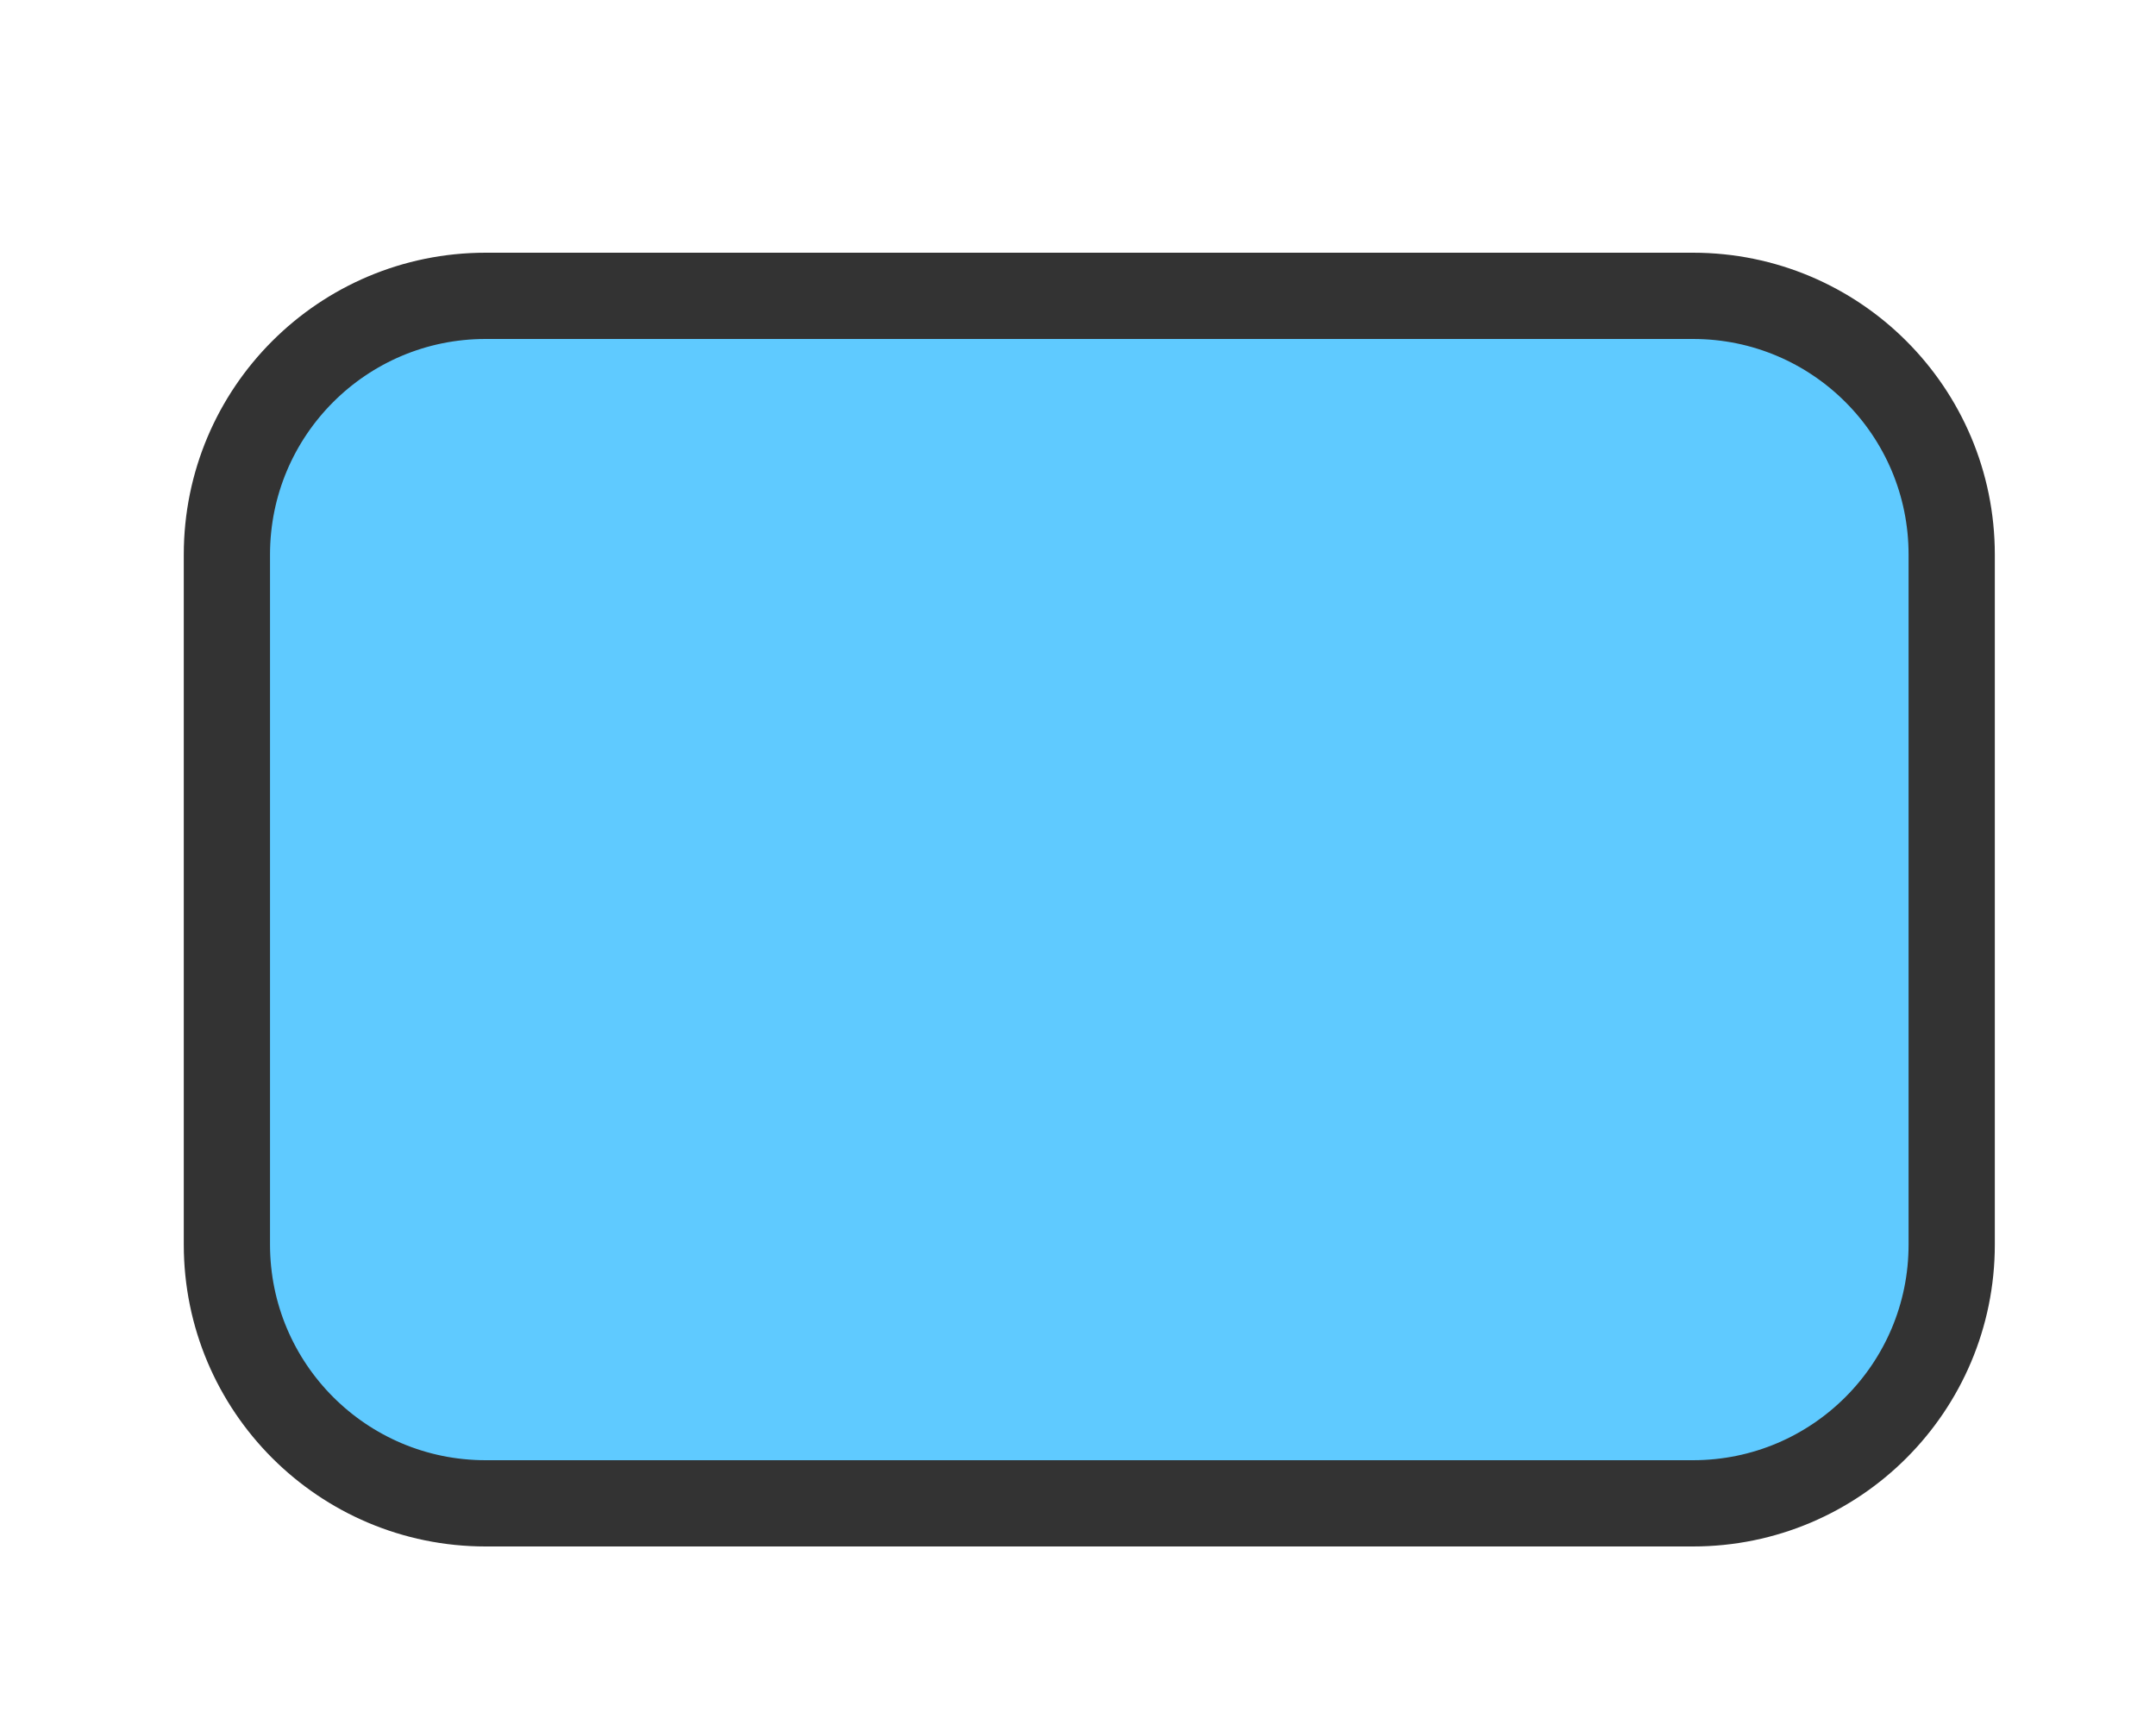 <?xml version="1.0" encoding="utf-8"?>
<!-- Generator: Adobe Illustrator 16.0.0, SVG Export Plug-In . SVG Version: 6.00 Build 0)  -->
<!DOCTYPE svg PUBLIC "-//W3C//DTD SVG 1.1//EN" "http://www.w3.org/Graphics/SVG/1.1/DTD/svg11.dtd">
<svg version="1.1" id="Layer_1" xmlns="http://www.w3.org/2000/svg" xmlns:xlink="http://www.w3.org/1999/xlink" x="0px" y="0px"
	 width="25px" height="20px" viewBox="0 0 25 20" enable-background="new 0 0 25 20" xml:space="preserve">
<path fill="#5FCAFF" stroke="#333333" stroke-miterlimit="10" d="M22.631,14.43c0,1.656-1.342,3-3,3h-14c-1.657,0-3-1.344-3-3v-8
	c0-1.657,1.343-3,3-3h14c1.658,0,3,1.343,3,3V14.43z"/>
</svg>
